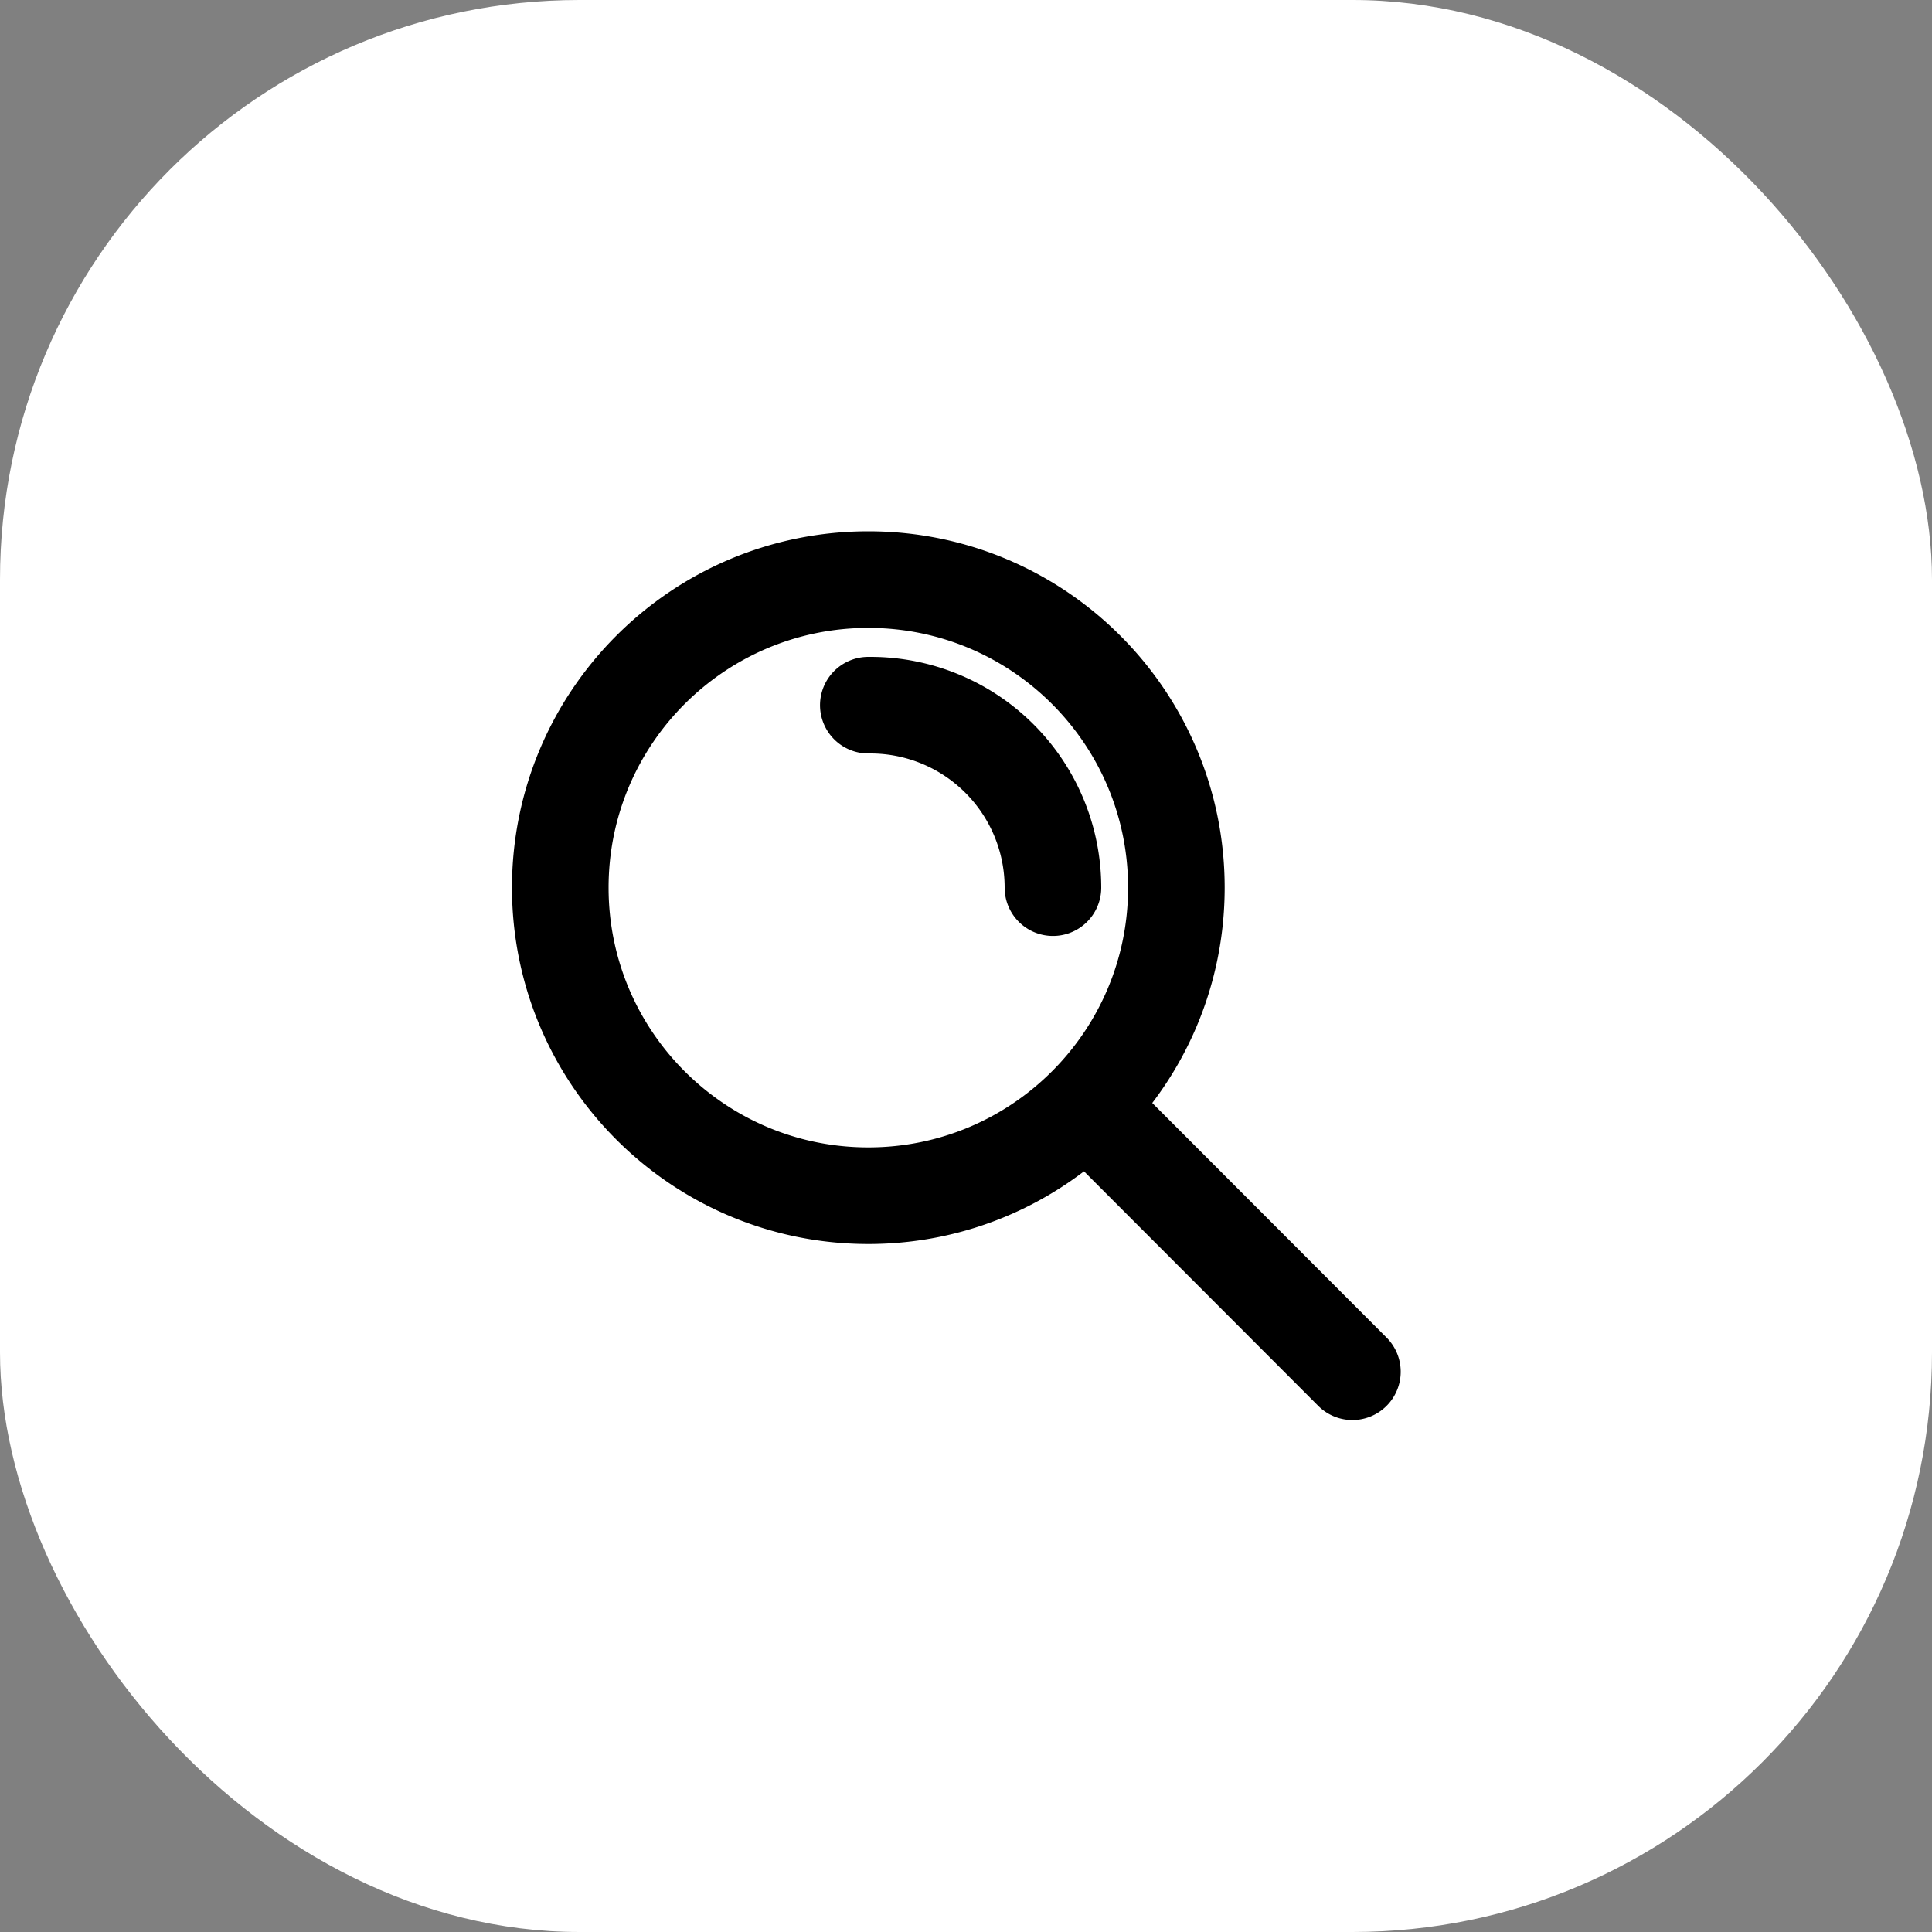 <svg width="100" height="100" fill="none" xmlns="http://www.w3.org/2000/svg"><rect width="100%" height="100%" fill="#808080" stroke="none"/><rect width="100" height="100" rx="30" fill="#fff"/><path d="M56.228 57.21 70 71M44.944 36.5h.112a9.444 9.444 0 0 1 9.444 9.444v0m6.389 0c0 8.806-7.139 15.945-15.945 15.945C36.14 61.889 29 54.75 29 45.944 29 37.14 36.139 30 44.944 30c8.806 0 15.945 7.139 15.945 15.944z" stroke="#000" stroke-width="5" stroke-linecap="round" stroke-linejoin="round"/></svg>
